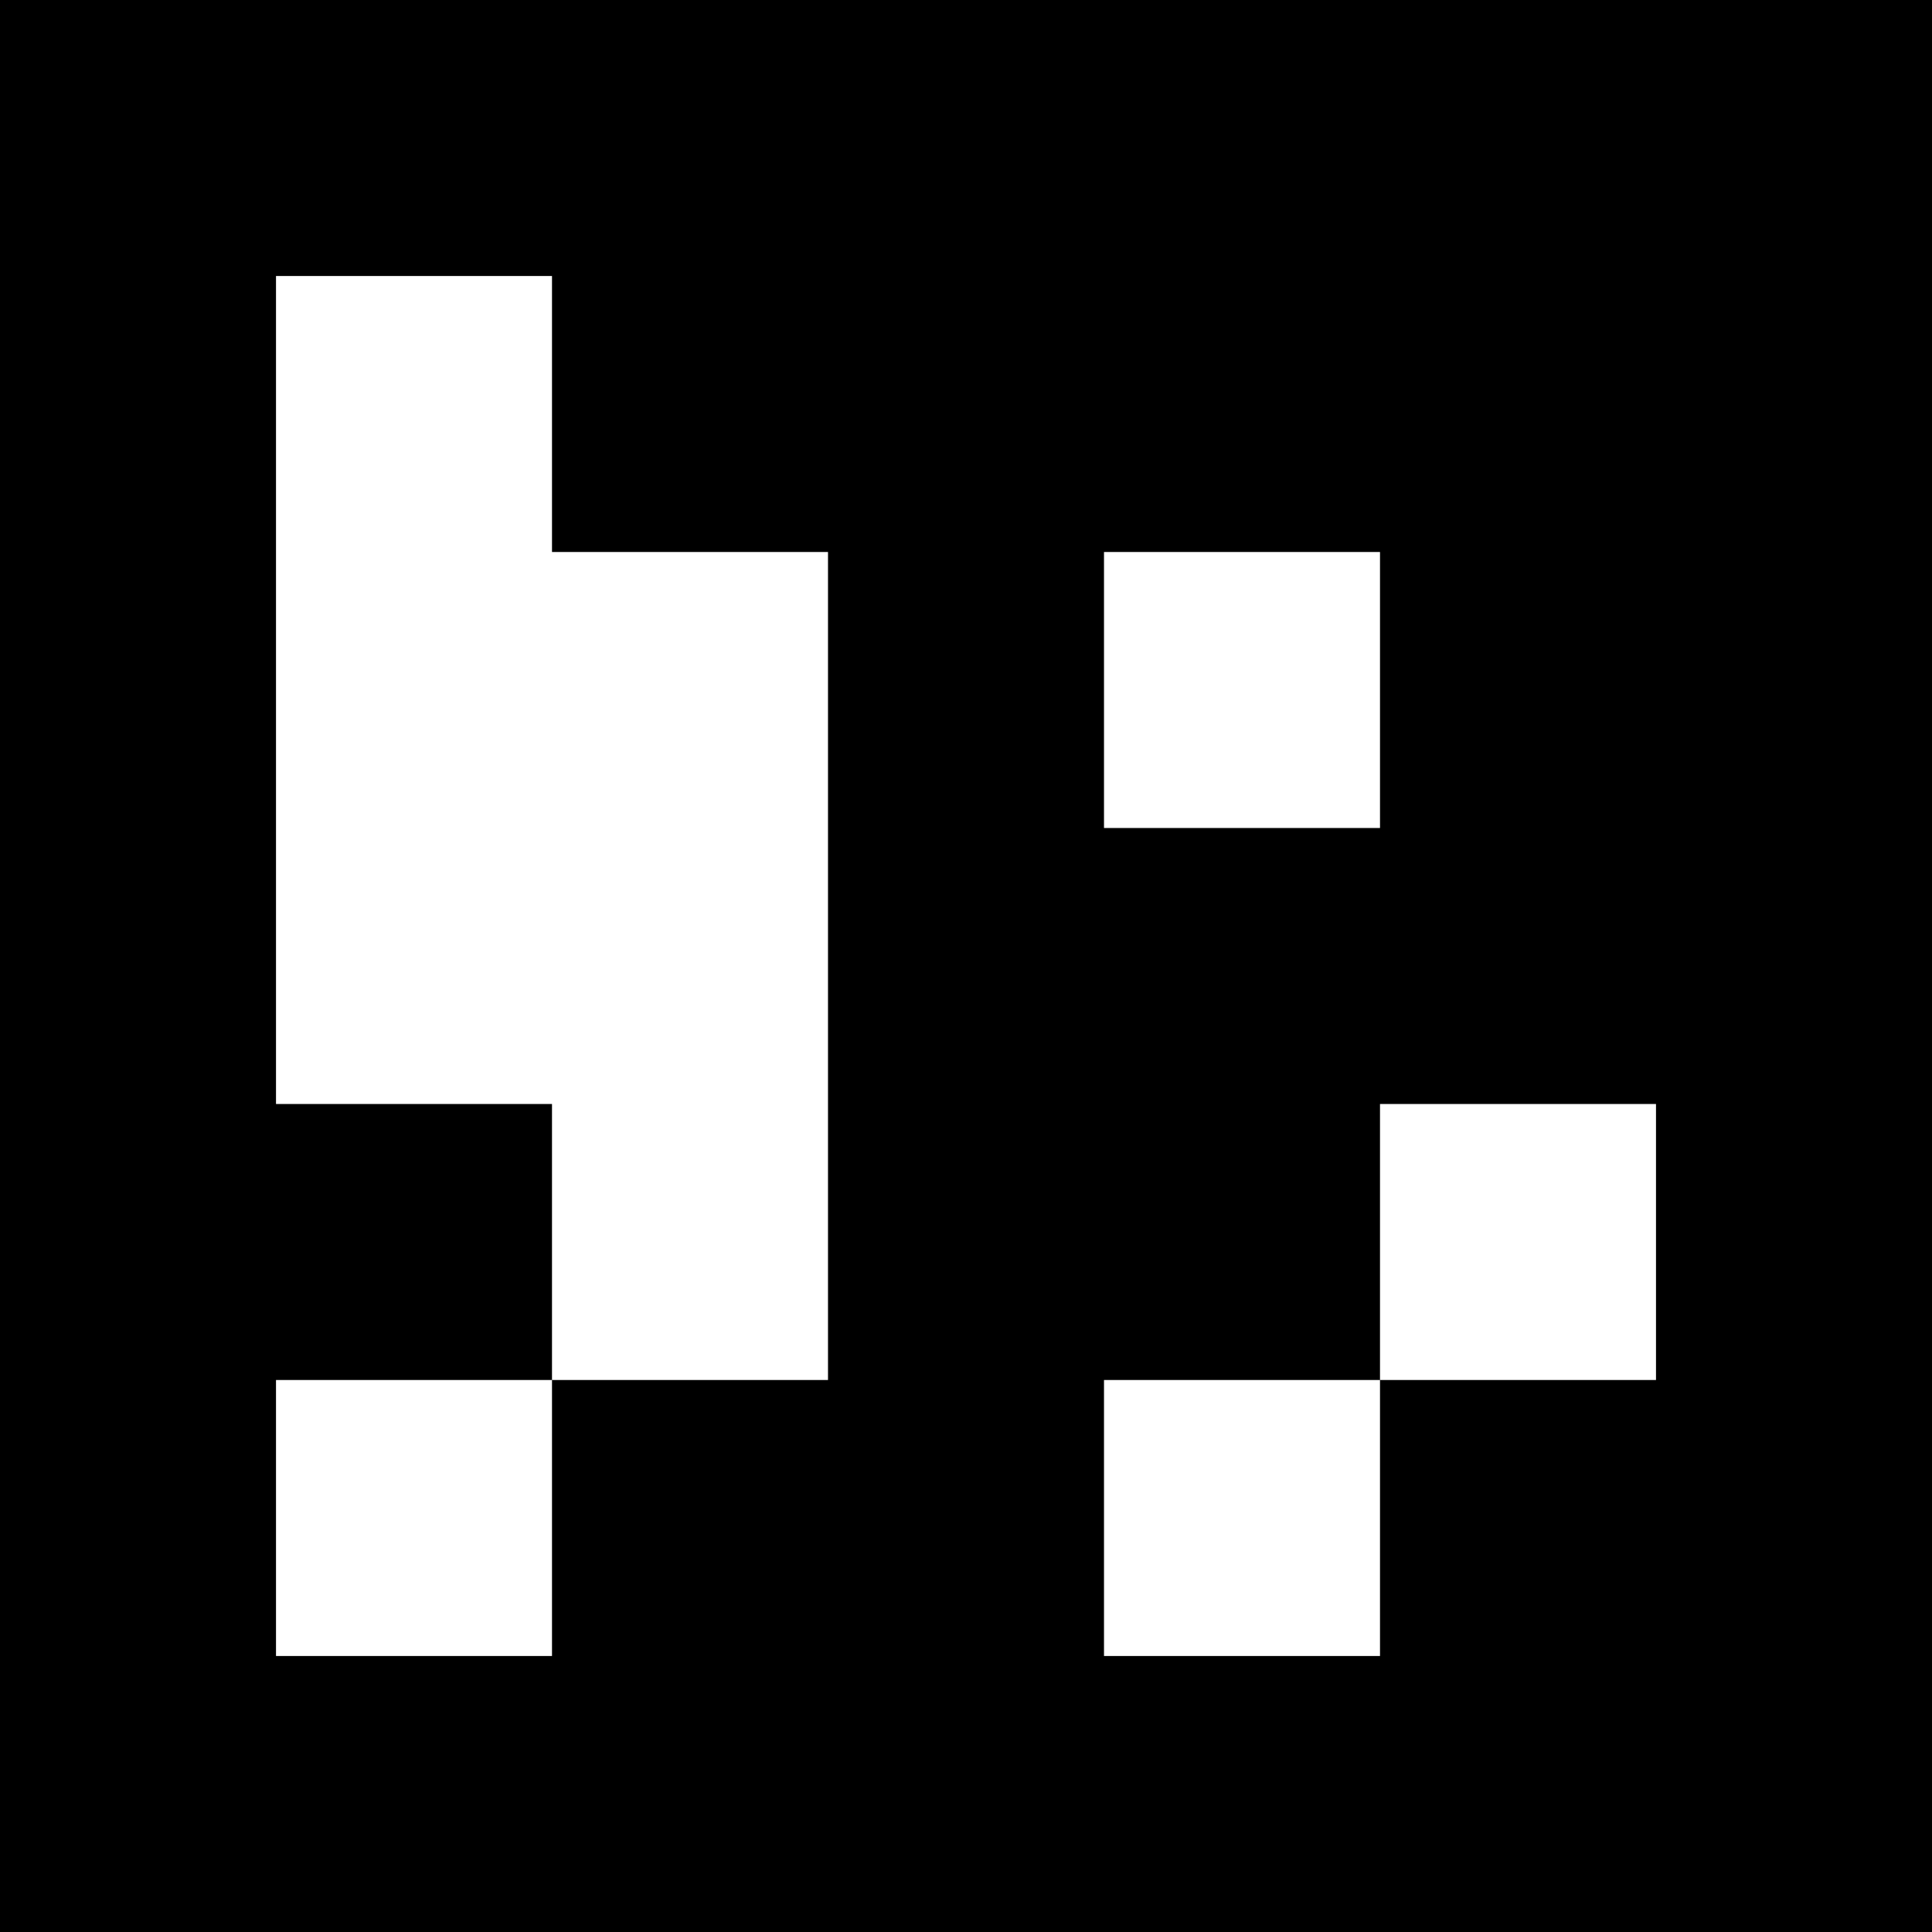 <?xml version="1.0" encoding="UTF-8"?>
<svg xmlns="http://www.w3.org/2000/svg" xmlns:xlink="http://www.w3.org/1999/xlink" width="1417.323pt" height="1417.323pt" viewBox="0 0 1417.323 1417.323" version="1.1">
<rect x="0" y="0" width="1417.323" height="1417.323" fill="#333333" stroke="none"/>
<g id="surface41">
<path style=" stroke:none;fill-rule:nonzero;fill:rgb(50%,50%,50%);fill-opacity:1;" d="M 0 0 L 1417.324 0 L 1417.324 1417.324 L 0 1417.324 Z M 0 0 "/>
<path style=" stroke:none;fill-rule:nonzero;fill:rgb(100%,100%,100%);fill-opacity:1;" d="M 0 0 L 1417.324 0 L 1417.324 1417.324 L 0 1417.324 Z M 0 0 "/>
<path style=" stroke:none;fill-rule:nonzero;fill:rgb(0%,0%,0%);fill-opacity:1;" d="M 0 0 L 1417.324 0 L 1417.324 1417.324 L 0 1417.324 Z M 0 0 "/>
<path style=" stroke:none;fill-rule:nonzero;fill:rgb(100%,100%,100%);fill-opacity:1;" d="M 202.477 202.477 L 404.949 202.477 L 404.949 404.949 L 607.426 404.949 L 607.426 1012.375 L 404.949 1012.375 L 404.949 809.898 L 202.477 809.898 Z M 202.477 202.477 "/>
<path style=" stroke:none;fill-rule:nonzero;fill:rgb(100%,100%,100%);fill-opacity:1;" d="M 809.898 404.949 L 1012.375 404.949 L 1012.375 607.426 L 809.898 607.426 Z M 809.898 404.949 "/>
<path style=" stroke:none;fill-rule:nonzero;fill:rgb(100%,100%,100%);fill-opacity:1;" d="M 1012.375 809.898 L 1214.848 809.898 L 1214.848 1012.375 L 1012.375 1012.375 Z M 1012.375 809.898 "/>
<path style=" stroke:none;fill-rule:nonzero;fill:rgb(100%,100%,100%);fill-opacity:1;" d="M 202.477 1012.375 L 404.949 1012.375 L 404.949 1214.848 L 202.477 1214.848 Z M 202.477 1012.375 "/>
<path style=" stroke:none;fill-rule:nonzero;fill:rgb(100%,100%,100%);fill-opacity:1;" d="M 809.898 1012.375 L 1012.375 1012.375 L 1012.375 1214.848 L 809.898 1214.848 Z M 809.898 1012.375 "/>
</g>
</svg>
